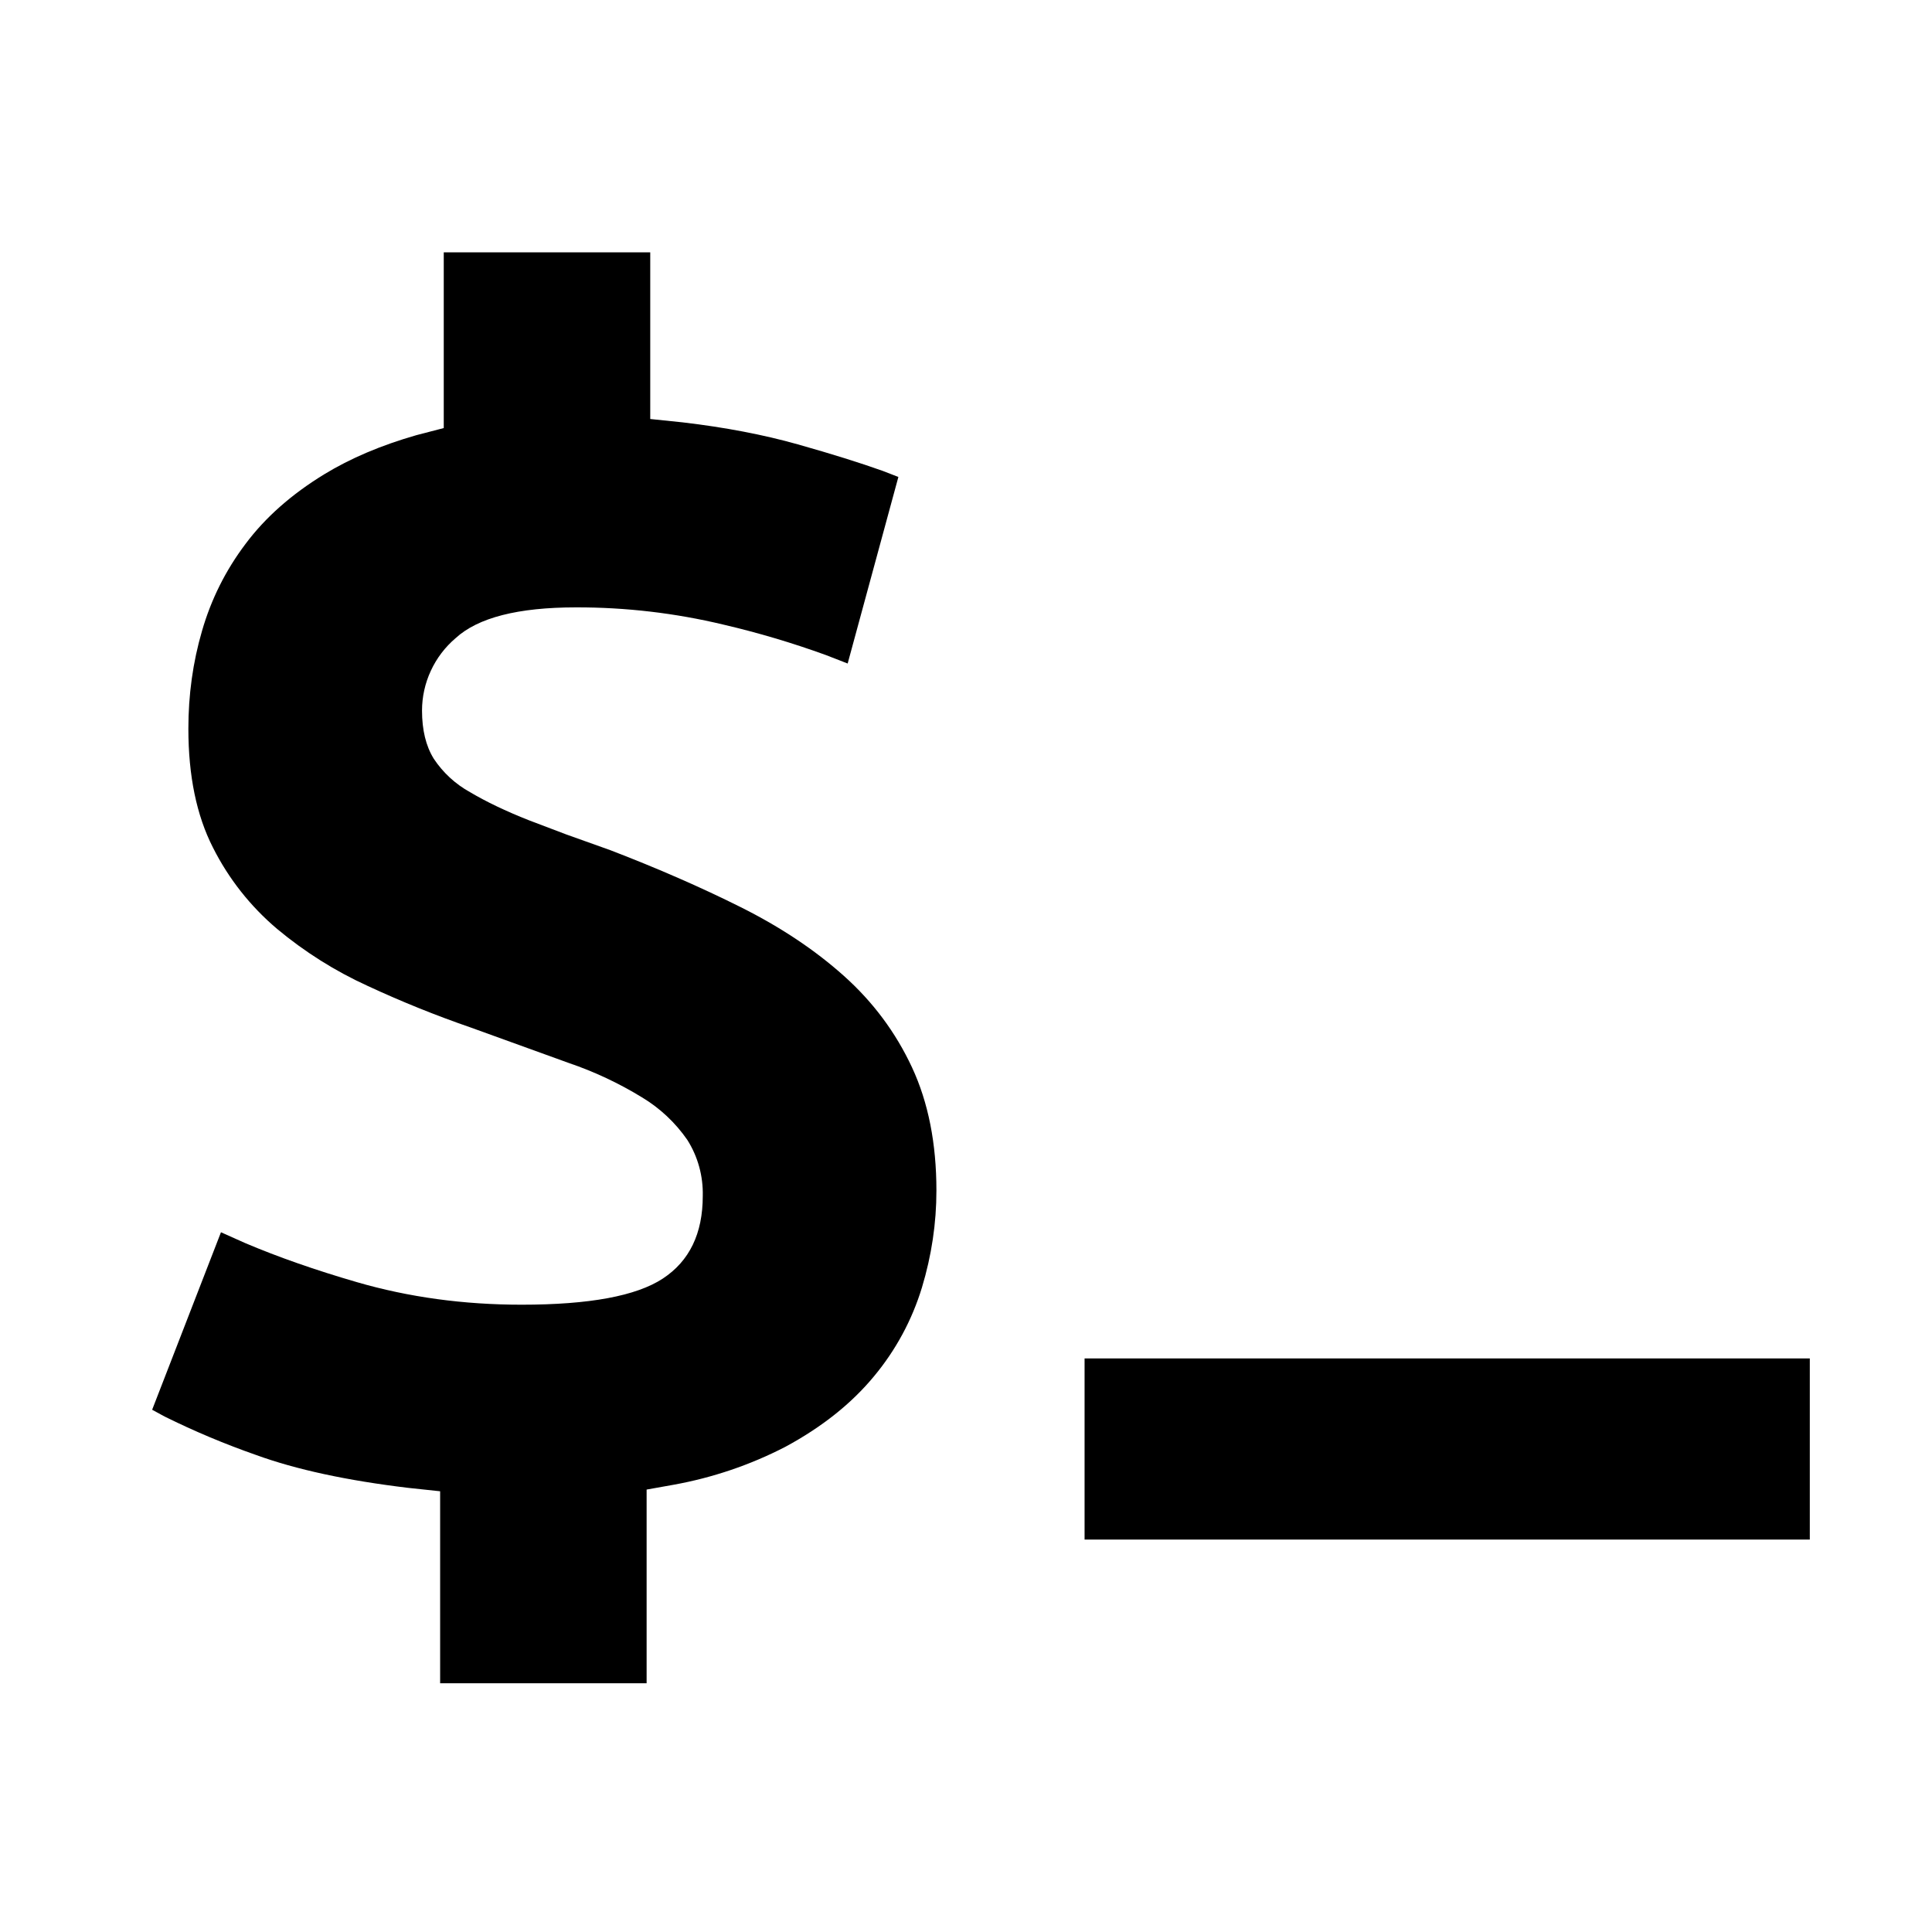 <svg width="16" height="16" viewBox="0 0 16 16" fill="none" xmlns="http://www.w3.org/2000/svg">
  <path
    d="M5.385 2.09V3.47L5.655 3.498C6.005 3.539 6.323 3.6 6.607 3.68C6.891 3.76 7.126 3.834 7.311 3.9L7.44 3.95L7.02 5.495L6.84 5.425C6.562 5.324 6.279 5.24 5.992 5.173C5.592 5.077 5.181 5.029 4.77 5.03C4.29 5.03 3.958 5.115 3.773 5.285C3.686 5.359 3.616 5.451 3.568 5.555C3.52 5.658 3.495 5.771 3.495 5.885C3.495 6.045 3.527 6.178 3.592 6.283C3.668 6.398 3.771 6.493 3.892 6.56C4.027 6.64 4.19 6.718 4.38 6.793L4.691 6.911L5.055 7.041C5.445 7.191 5.805 7.348 6.135 7.513C6.465 7.678 6.75 7.868 6.99 8.083C7.23 8.298 7.418 8.55 7.553 8.84C7.688 9.13 7.755 9.47 7.755 9.86C7.755 10.13 7.715 10.398 7.635 10.663C7.553 10.932 7.418 11.182 7.238 11.398C7.052 11.623 6.808 11.818 6.502 11.983C6.211 12.133 5.9 12.238 5.579 12.296L5.355 12.336V13.94H3.645V12.35L3.382 12.322C2.872 12.261 2.452 12.17 2.122 12.05C1.862 11.959 1.609 11.853 1.363 11.731L1.26 11.675L1.83 10.205L2.029 10.294C2.302 10.41 2.611 10.518 2.955 10.618C3.385 10.743 3.84 10.805 4.32 10.805C4.88 10.805 5.27 10.733 5.49 10.588C5.71 10.443 5.82 10.215 5.82 9.905C5.824 9.741 5.78 9.579 5.692 9.44C5.593 9.297 5.465 9.177 5.317 9.088C5.126 8.971 4.922 8.875 4.71 8.803L3.9 8.51C3.61 8.41 3.325 8.295 3.045 8.165C2.775 8.042 2.523 7.883 2.295 7.693C2.074 7.506 1.893 7.277 1.763 7.018C1.628 6.753 1.56 6.425 1.56 6.035C1.56 5.755 1.597 5.485 1.673 5.225C1.748 4.965 1.867 4.725 2.033 4.505C2.197 4.285 2.415 4.093 2.685 3.928C2.901 3.796 3.155 3.688 3.448 3.604L3.675 3.545V2.09H5.385ZM14.988 11.25V12.75H8.982V11.25H14.988Z"
    fill="black" />
</svg>